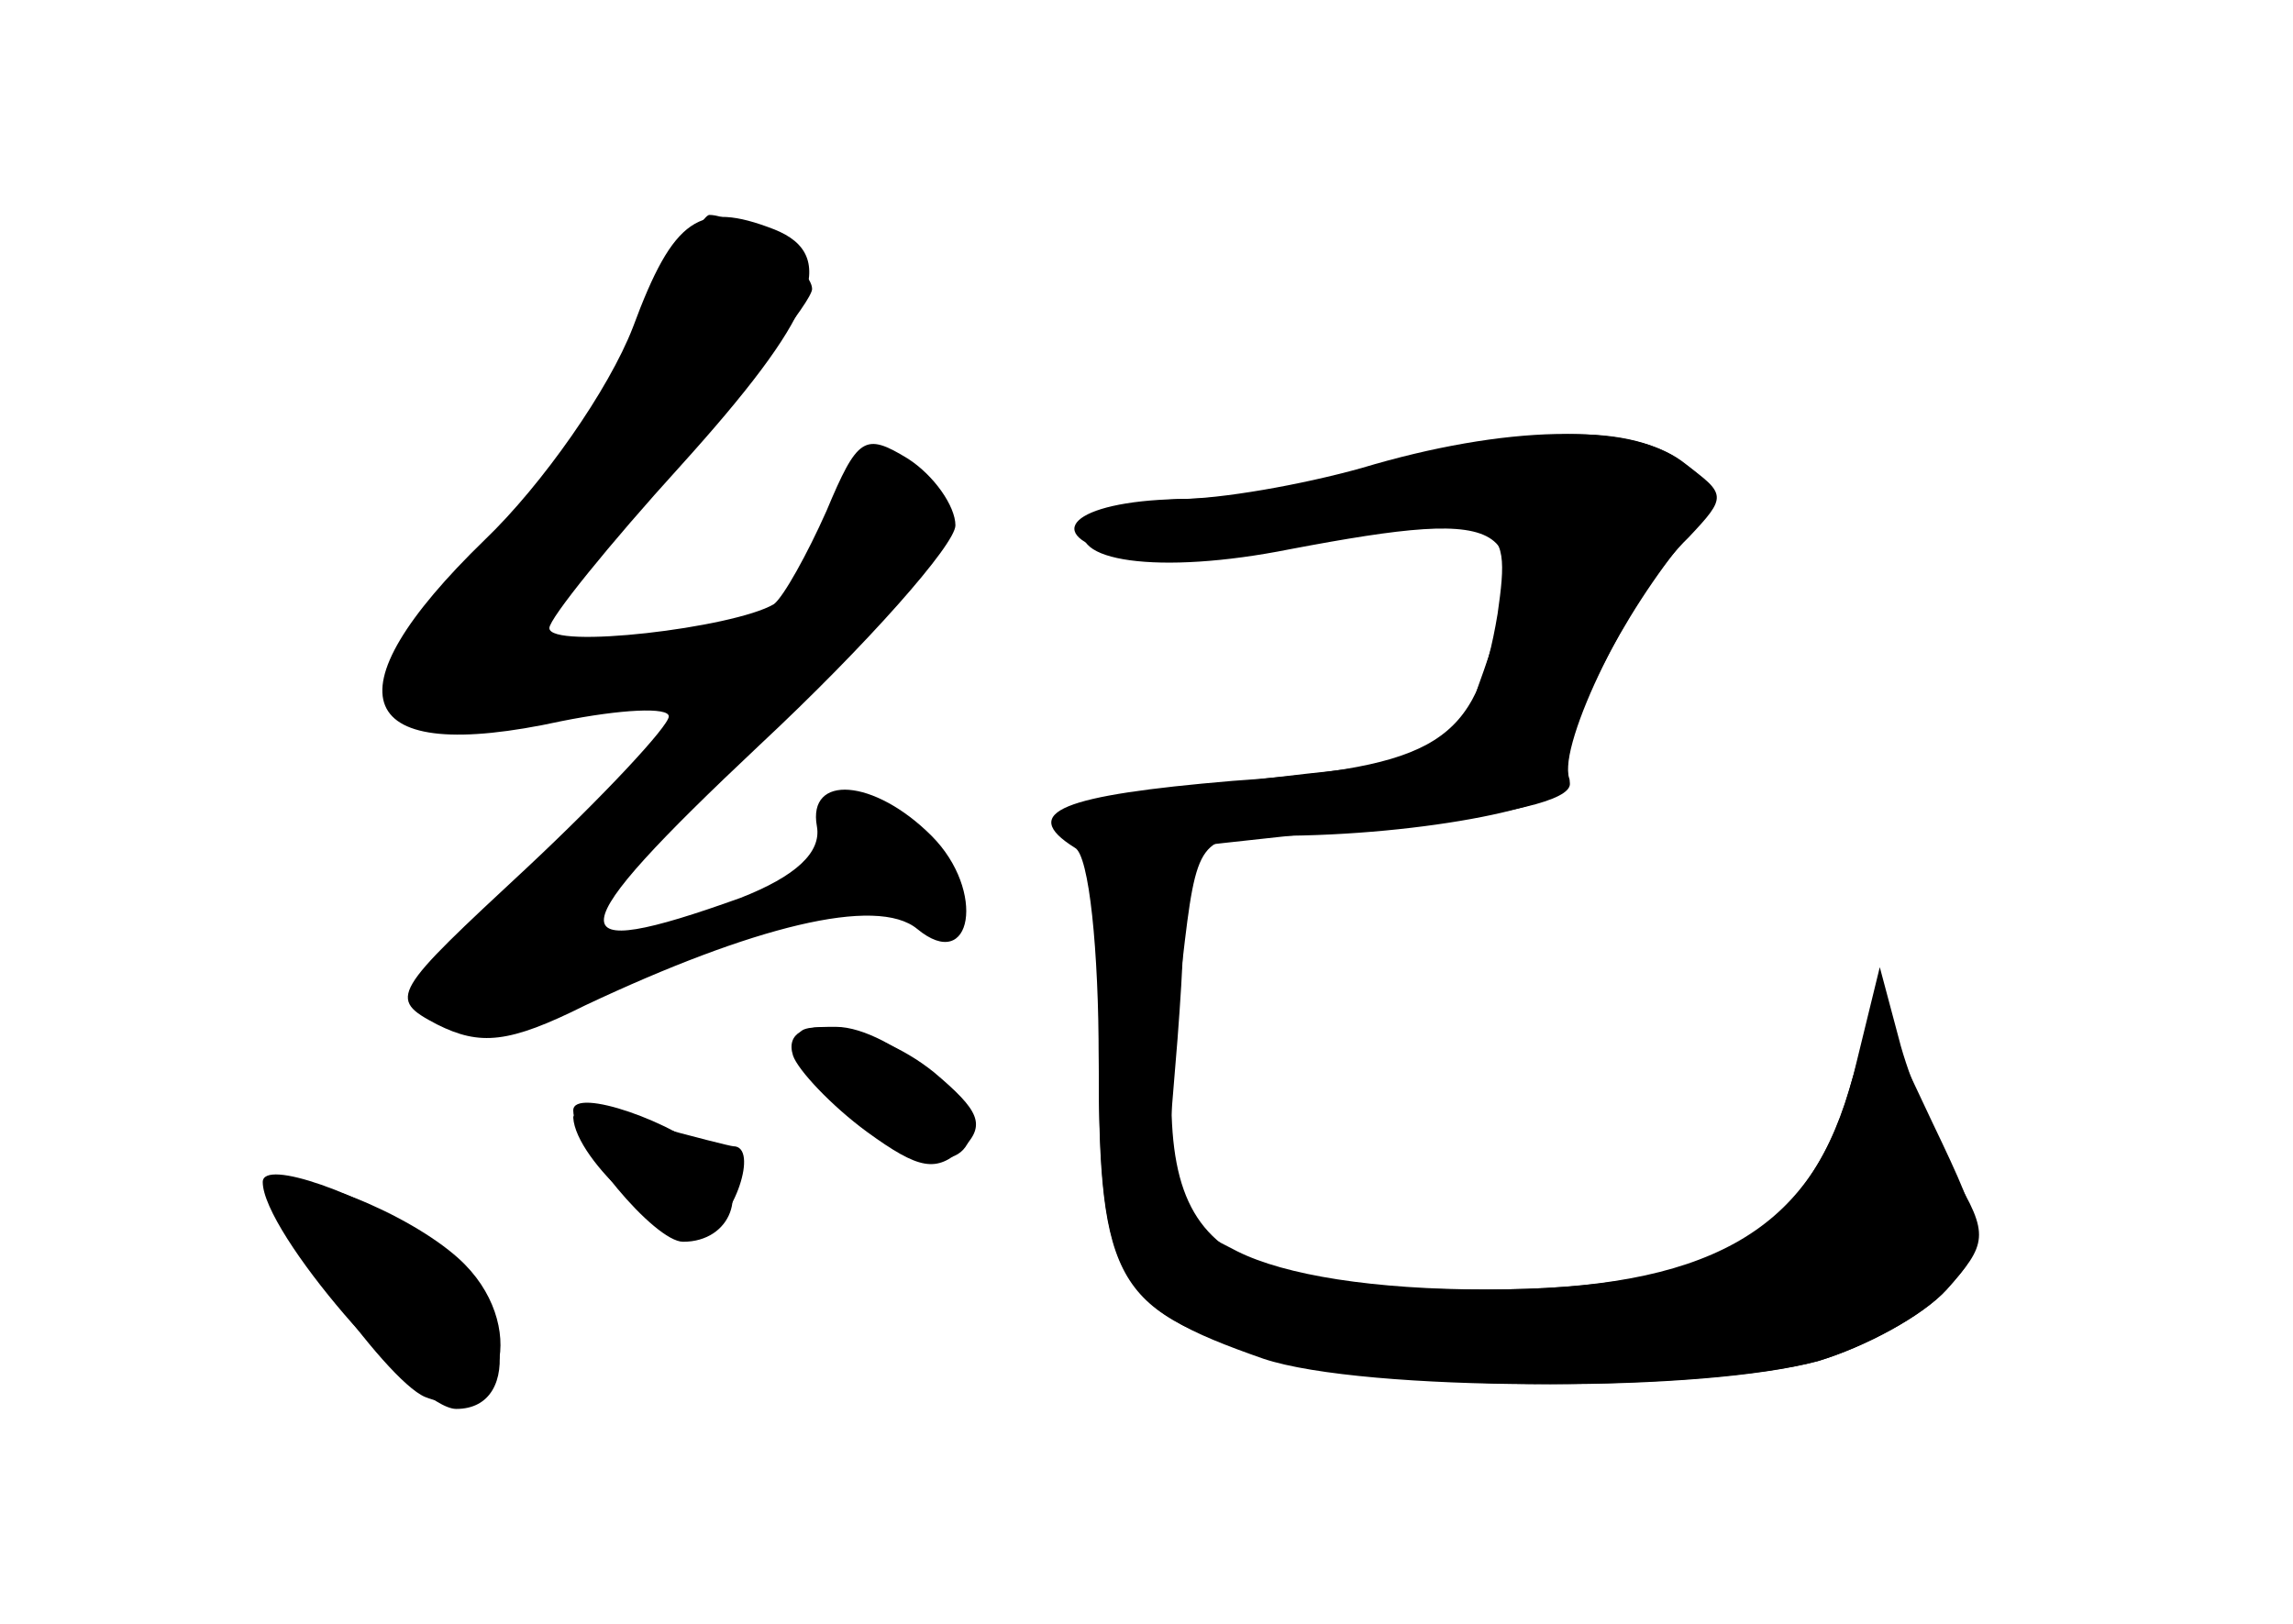 <?xml version="1.0" standalone="no"?>
<!DOCTYPE svg PUBLIC "-//W3C//DTD SVG 20010904//EN"
 "http://www.w3.org/TR/2001/REC-SVG-20010904/DTD/svg10.dtd">
<svg version="1.0" xmlns="http://www.w3.org/2000/svg"
 width="96pt" height="68pt" viewBox="0 0 96 68"
 preserveAspectRatio="xMidYMid meet">
<g transform="translate(0,68) scale(0.1,-0.1)" fill="#000000" stroke="none">
<g id="part-0" class="char-part">
  <path d="M265 543 c-10 -26 -38 -66 -62 -89 -67 -65 -55 -95 32 -76 25 5 45 6
45 2 0 -4 -27 -33 -59 -63 -57 -53 -59 -55 -38 -66 18 -9 30 -8 62 8 70 33
122 46 139 32 23 -19 29 16 6 39 -24 24 -52 26 -48 4 2 -11 -9 -21 -32 -30
-78 -28 -77 -16 8 64 45 42 82 84 82 92 0 8 -9 21 -20 28 -18 11 -21 9 -34
-22 -8 -18 -18 -36 -22 -39 -17 -10 -94 -19 -94 -10 0 4 25 35 55 68 56 62 67
88 39 99 -31 12 -42 5 -59 -41z"/>
  <path d="M580 484 c-25 -7 -64 -13 -87 -13 -44 -1 -58 -15 -25 -23 11 -3 41
-2 68 3 94 15 97 14 91 -28 -9 -54 -25 -64 -111 -70 -71 -6 -90 -13 -66 -28 6
-3 10 -43 10 -89 0 -94 7 -106 75 -125 50 -14 178 -14 226 -1 20 6 44 19 54
30 17 19 18 23 3 48 -8 15 -19 41 -23 57 l-8 30 -11 -45 c-18 -67 -57 -90
-155 -90 -124 0 -141 19 -126 137 6 52 7 53 39 53 62 0 127 13 123 24 -5 14
26 78 50 101 16 17 16 18 -2 31 -22 17 -64 16 -125 -2z"/>
  <path d="M347 226 c19 -26 50 -40 58 -25 9 13 -32 49 -55 49 -20 0 -20 -1 -3
-24z"/>
  <path d="M240 212 c1 -18 41 -54 55 -48 12 4 23 36 12 36 -1 0 -17 4 -35 9
-17 5 -32 7 -32 3z"/>
  <path d="M116 183 c-7 -7 45 -81 62 -88 33 -13 44 31 14 58 -21 19 -68 38 -76
30z"/>
</g>
<g id="part-1" class="char-part">
  <path d="M266 536 c-15 -30 -46 -73 -69 -95 -38 -37 -40 -42 -26 -57 14 -13
23 -14 60 -4 73 20 76 24 29 29 l-45 6 63 67 c34 37 62 72 62 77 0 9 -31 31
-43 31 -3 0 -17 -24 -31 -54z"/>
</g>
<g id="part-2" class="char-part">
  <path d="M332 238 c2 -6 16 -21 31 -32 22 -16 29 -17 40 -7 10 10 7 16 -12 32
-26 21 -65 26 -59 7z"/>
  <path d="M240 215 c0 -14 34 -55 46 -55 20 0 28 21 13 35 -16 15 -59 30 -59
20z"/>
  <path d="M110 185 c0 -21 64 -95 81 -95 29 0 22 48 -11 71 -28 19 -70 34 -70
24z"/>
</g>
<g id="part-3" class="char-part">
  <path d="M570 484 c-25 -7 -59 -13 -77 -13 -17 -1 -34 -5 -38 -10 -10 -16 30
-22 85 -11 95 18 104 12 79 -57 -9 -28 -15 -31 -72 -37 -89 -10 -112 -17 -95
-27 7 -5 27 -7 43 -4 17 2 61 7 98 10 45 5 67 11 64 18 -5 14 17 61 45 97 18
23 18 25 2 37 -22 16 -74 15 -134 -3z"/>
</g>
<g id="part-4" class="char-part">
  <path d="M460 241 c0 -97 6 -108 69 -130 42 -14 183 -14 232 -1 20 6 44 19 54
30 17 19 17 22 -6 70 l-24 51 -11 -38 c-17 -59 -60 -83 -151 -83 -48 0 -85 6
-105 16 l-31 16 6 73 c5 66 3 74 -14 78 -18 5 -19 -1 -19 -82z"/>
</g>
</g>
</svg>